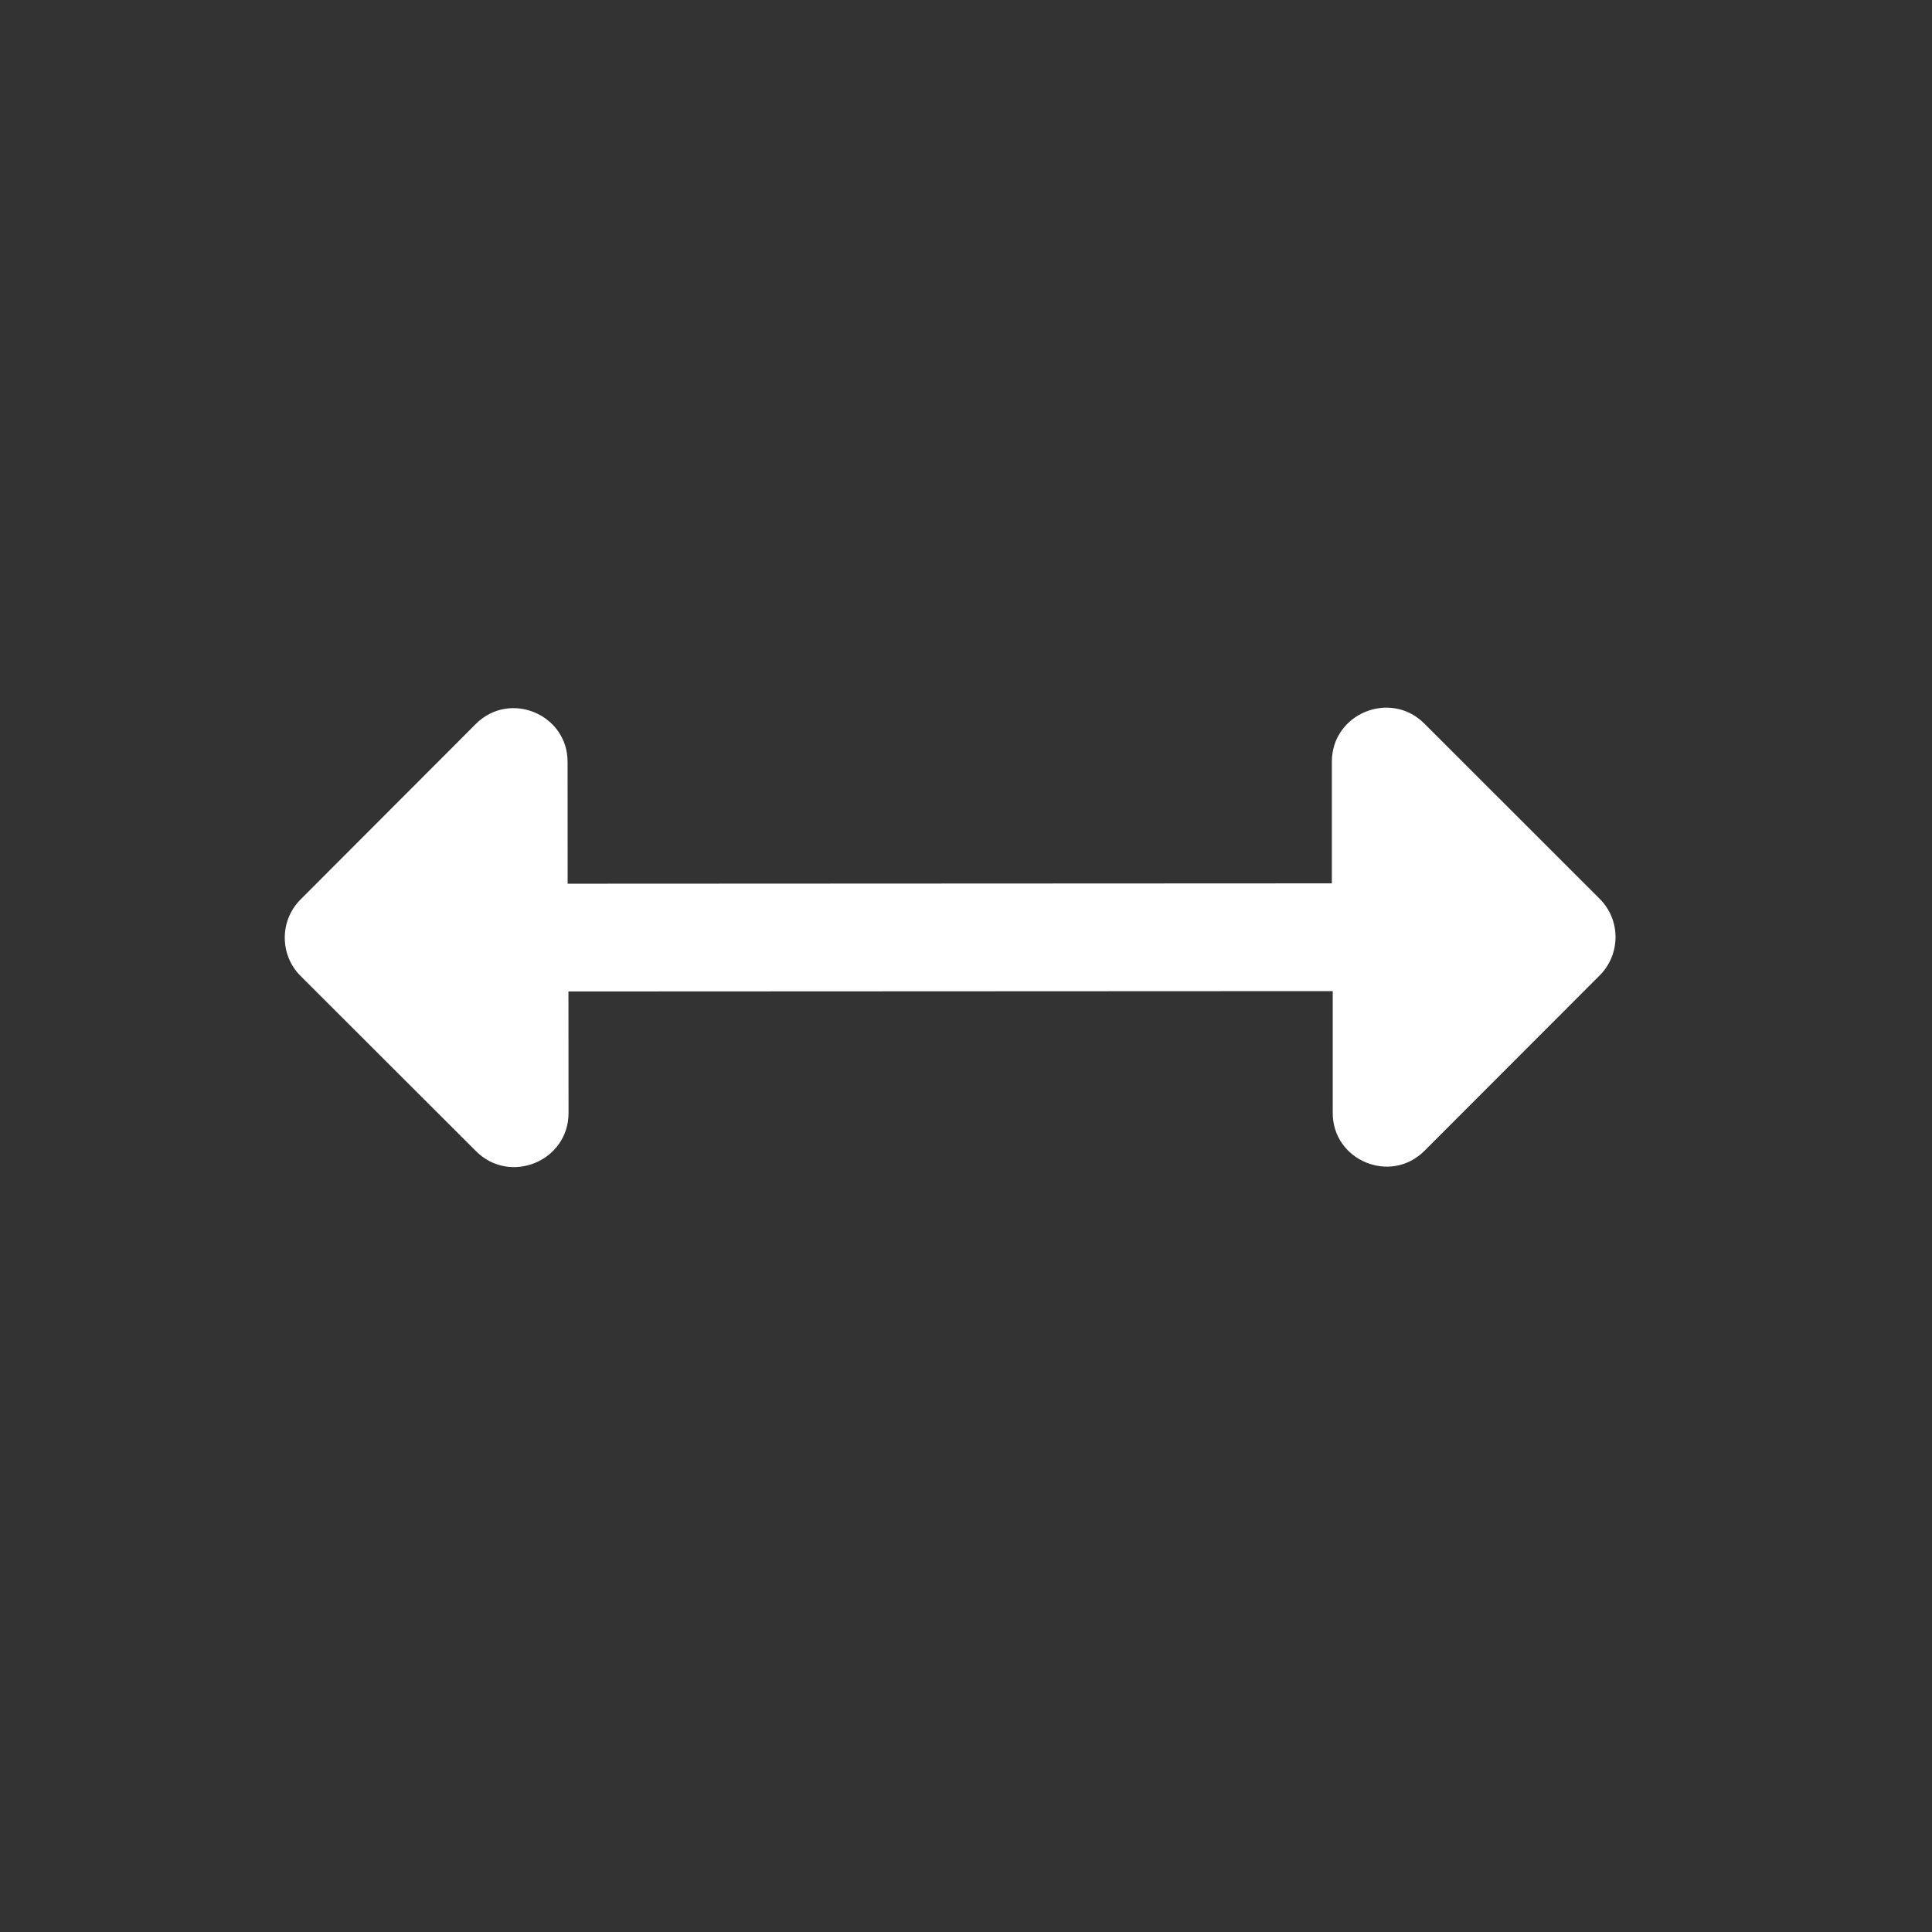 <svg width="22" height="22" viewBox="0 0 22 22" fill="none" xmlns="http://www.w3.org/2000/svg">
<rect x="0" y="0" width="22" height="22" fill="#333333" stroke="none"/>
<g clip-path="url(#clip0_1_1693)">
<path d="M5.418 8.244L3.422 10.243C3.183 10.482 3.183 10.874 3.422 11.113L5.421 13.109C5.808 13.496 6.474 13.222 6.474 12.674L6.473 11.29L15.176 11.286L15.176 12.669C15.172 13.213 15.834 13.492 16.221 13.104L18.217 11.106C18.456 10.866 18.456 10.475 18.217 10.236L16.219 8.239C15.831 7.852 15.165 8.127 15.166 8.675L15.166 10.059L6.464 10.063L6.463 8.679C6.467 8.135 5.805 7.857 5.418 8.244Z" fill="white"/>
</g>
<defs>
<clipPath id="clip0_1_1693">
<rect width="14.769" height="14.769" fill="white" transform="translate(10.825 21.118) rotate(-135.028)"/>
</clipPath>
</defs>
</svg>
